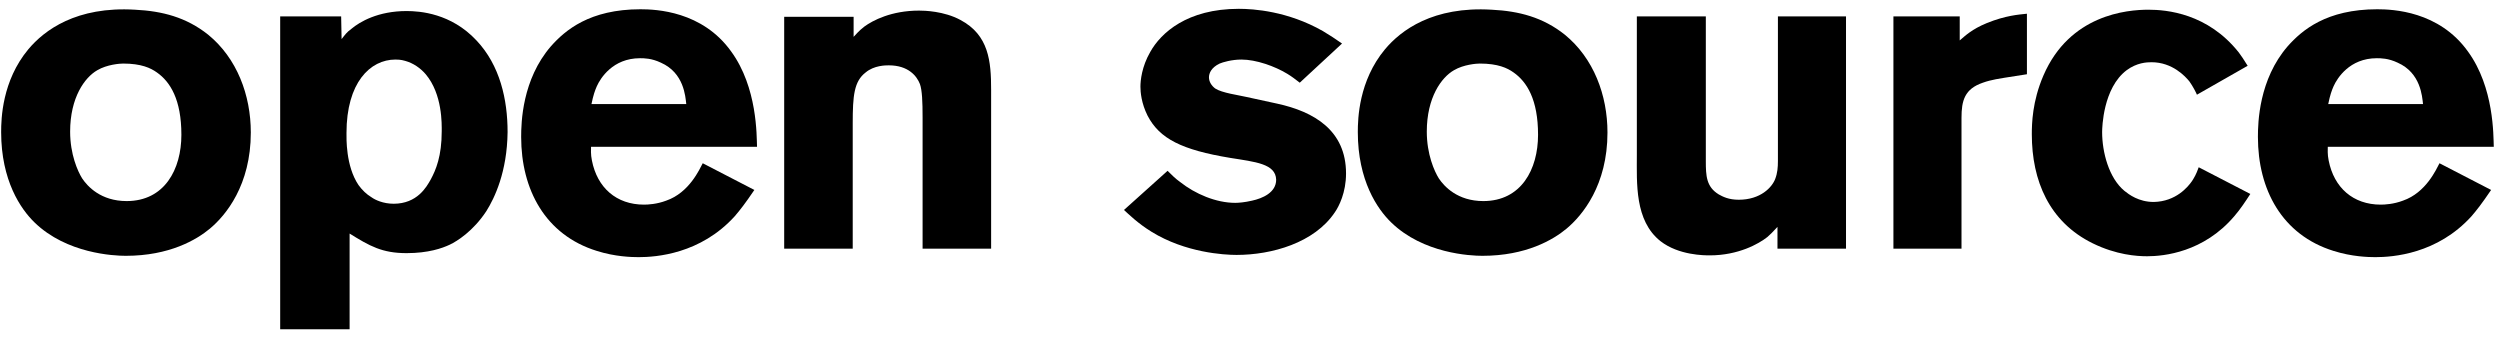 <!-- <svg
  xmlns="http://www.w3.org/2000/svg"
  preserveAspectRatio="xMidYMid meet"
  viewBox="0 0 160 174">
  <g id="certificates" fill="currentColor">
    <path
      d="M81.9692 60.9816C71.2925 60.9816 61.8973 64.9273 54.6369 72.2832C47.1637 79.8541 43.1068 89.6624 43.1068 99.8981C43.1068 110.239 47.0567 119.835 54.5311 127.299C62.0043 134.762 71.7205 138.813 81.9692 138.813C92.2178 138.813 102.148 134.762 109.835 127.192C117.096 120.049 120.938 110.56 120.938 99.8981C120.938 89.3431 117.096 79.7472 109.728 72.3901C102.255 64.9273 92.6458 60.9816 81.9692 60.9816ZM82.0761 68.0195C90.8307 68.0195 98.6248 71.3241 104.711 77.4017C110.689 83.3724 113.892 91.2625 113.892 99.8981C113.892 108.64 110.796 116.317 104.817 122.182C98.5166 128.365 90.4027 131.671 82.0749 131.671C73.6401 131.671 65.739 128.366 59.6542 122.289C53.5682 116.21 50.152 108.214 50.152 99.8981C50.152 91.475 53.5682 83.4792 59.6542 77.2948C65.6332 71.2185 73.3216 68.0195 82.0761 68.0195Z"
    />
    <path
      d="M81.0837 92.9766C78.9185 88.9382 75.2244 87.3309 70.9364 87.3309C64.6949 87.3309 59.7271 91.847 59.7271 99.4922C59.7271 107.266 64.3974 111.653 71.1493 111.653C75.4809 111.653 79.1737 109.221 81.2119 105.53L76.4558 103.054C75.3938 105.66 73.7814 106.442 71.7432 106.442C68.2185 106.442 66.6061 103.445 66.6061 99.4934C66.6061 95.5415 67.9644 92.5436 71.7432 92.5436C72.7617 92.5436 74.7999 93.109 75.9889 95.7135L81.0837 92.9766Z"
    />
    <path
      d="M103.786 92.9766C101.619 88.9382 97.9265 87.3309 93.6385 87.3309C87.397 87.3309 82.428 91.847 82.428 99.4922C82.428 107.266 87.0994 111.653 93.8502 111.653C98.1817 111.653 101.875 109.221 103.913 105.53L99.1567 103.054C98.0958 105.66 96.4823 106.442 94.4441 106.442C90.9205 106.442 89.3057 103.445 89.3057 99.4934C89.3057 95.5415 90.6653 92.5436 94.4441 92.5436C95.4626 92.5436 97.5007 93.109 98.691 95.7135L103.786 92.9766Z"
    />
    <path
      d="M13.4224 156.666C11.8536 156.666 10.6388 157.255 9.77818 158.434C8.91753 159.613 8.48722 161.256 8.48722 163.363C8.48722 167.747 10.1323 169.939 13.4224 169.939C14.8031 169.939 16.475 169.593 18.4384 168.903V172.4C16.8246 173.072 15.0227 173.408 13.0325 173.408C10.1726 173.408 7.98519 172.541 6.4701 170.806C4.95501 169.071 4.19747 166.581 4.19747 163.336C4.19747 161.292 4.56951 159.501 5.31361 157.964C6.05771 156.426 7.12677 155.247 8.52084 154.427C9.9149 153.607 11.5488 153.196 13.4224 153.196C15.332 153.196 17.2505 153.658 19.178 154.582L17.8332 157.97C17.0981 157.621 16.3585 157.316 15.6144 157.056C14.8703 156.796 14.1396 156.666 13.4224 156.666ZM28.524 160.741C27.6544 160.741 26.973 161.016 26.4799 161.568C25.9869 162.119 25.7045 162.901 25.6328 163.914H31.3883C31.3704 162.901 31.1059 162.119 30.5949 161.568C30.0839 161.016 29.3936 160.741 28.524 160.741ZM29.1022 173.408C26.6817 173.408 24.7901 172.74 23.4274 171.404C22.0647 170.069 21.3834 168.177 21.3834 165.73C21.3834 163.21 22.0131 161.263 23.2727 159.887C24.5323 158.51 26.2737 157.822 28.4971 157.822C30.6218 157.822 32.2758 158.428 33.4592 159.638C34.6426 160.848 35.2343 162.52 35.2343 164.654V166.644H25.5386C25.5835 167.809 25.9286 168.719 26.5741 169.374C27.2196 170.028 28.125 170.355 29.2905 170.355C30.1959 170.355 31.0521 170.261 31.8589 170.073C32.6658 169.885 33.5085 169.585 34.3871 169.172V172.346C33.6699 172.704 32.9034 172.971 32.0876 173.146C31.2717 173.321 30.2766 173.408 29.1022 173.408ZM46.9605 157.822C47.5163 157.822 47.978 157.863 48.3456 157.943L48.0363 161.789C47.7046 161.7 47.3011 161.655 46.826 161.655C45.5171 161.655 44.4973 161.991 43.7667 162.664C43.036 163.336 42.6707 164.277 42.6707 165.487V173.139H38.5692V158.105H41.6756L42.2807 160.633H42.4825C42.9486 159.79 43.5784 159.111 44.3718 158.596C45.1652 158.08 46.0281 157.822 46.9605 157.822ZM57.4092 170.14C58.1264 170.14 58.987 169.983 59.9911 169.67V172.722C58.9691 173.179 57.714 173.408 56.2258 173.408C54.5852 173.408 53.3906 172.993 52.642 172.164C51.8934 171.335 51.5192 170.091 51.5192 168.432V161.184H49.5558V159.45L51.815 158.078L52.9984 154.904H55.6206V158.105H59.8297V161.184H55.6206V168.432C55.6206 169.015 55.7843 169.446 56.1115 169.723C56.4387 170.001 56.8713 170.14 57.4092 170.14ZM62.8554 154.219C62.8554 152.883 63.5995 152.215 65.0877 152.215C66.5759 152.215 67.32 152.883 67.32 154.219C67.32 154.855 67.1339 155.35 66.7619 155.704C66.3898 156.059 65.8318 156.236 65.0877 156.236C63.5995 156.236 62.8554 155.563 62.8554 154.219ZM67.1317 173.139H63.0302V158.105H67.1317V173.139ZM79.7454 161.184H76.1953V173.139H72.0938V161.184H69.8346V159.208L72.0938 158.105V157.002C72.0938 155.29 72.5152 154.039 73.3579 153.25C74.2006 152.461 75.5498 152.067 77.4056 152.067C78.822 152.067 80.0816 152.278 81.1843 152.699L80.1354 155.711C79.3106 155.451 78.5486 155.321 77.8493 155.321C77.2666 155.321 76.8453 155.494 76.5853 155.839C76.3253 156.184 76.1953 156.626 76.1953 157.164V158.105H79.7454V161.184ZM81.9239 154.219C81.9239 152.883 82.668 152.215 84.1562 152.215C85.6444 152.215 86.3885 152.883 86.3885 154.219C86.3885 154.855 86.2025 155.35 85.8304 155.704C85.4584 156.059 84.9003 156.236 84.1562 156.236C82.668 156.236 81.9239 155.563 81.9239 154.219ZM86.2002 173.139H82.0987V158.105H86.2002V173.139ZM96.5951 173.408C91.9154 173.408 89.5755 170.84 89.5755 165.703C89.5755 163.148 90.212 161.196 91.4851 159.846C92.7581 158.497 94.5825 157.822 96.9582 157.822C98.6974 157.822 100.257 158.163 101.638 158.844L100.428 162.018C99.7822 161.758 99.1815 161.545 98.6257 161.379C98.0699 161.213 97.514 161.131 96.9582 161.131C94.8245 161.131 93.7577 162.646 93.7577 165.676C93.7577 168.616 94.8245 170.087 96.9582 170.087C97.7471 170.087 98.4778 169.981 99.1501 169.771C99.8225 169.56 100.495 169.23 101.167 168.782V172.292C100.504 172.713 99.8337 173.005 99.1569 173.166C98.48 173.327 97.6261 173.408 96.5951 173.408ZM114.198 173.139L113.404 171.095H113.297C112.607 171.965 111.896 172.568 111.165 172.904C110.435 173.24 109.482 173.408 108.308 173.408C106.865 173.408 105.728 172.996 104.899 172.171C104.07 171.346 103.655 170.172 103.655 168.648C103.655 167.052 104.213 165.875 105.329 165.118C106.445 164.36 108.129 163.941 110.379 163.86L112.988 163.78V163.121C112.988 161.597 112.208 160.835 110.648 160.835C109.446 160.835 108.034 161.198 106.412 161.924L105.054 159.154C106.784 158.248 108.702 157.796 110.809 157.796C112.826 157.796 114.373 158.235 115.448 159.113C116.524 159.992 117.062 161.328 117.062 163.121V173.139H114.198ZM112.988 166.173L111.401 166.227C110.208 166.263 109.321 166.478 108.738 166.873C108.155 167.267 107.864 167.868 107.864 168.675C107.864 169.831 108.528 170.409 109.854 170.409C110.805 170.409 111.564 170.136 112.134 169.589C112.703 169.042 112.988 168.316 112.988 167.41V166.173ZM127.618 170.14C128.336 170.14 129.196 169.983 130.2 169.67V172.722C129.178 173.179 127.923 173.408 126.435 173.408C124.794 173.408 123.6 172.993 122.851 172.164C122.103 171.335 121.728 170.091 121.728 168.432V161.184H119.765V159.45L122.024 158.078L123.208 154.904H125.83V158.105H130.039V161.184H125.83V168.432C125.83 169.015 125.994 169.446 126.321 169.723C126.648 170.001 127.081 170.14 127.618 170.14ZM139.466 160.741C138.596 160.741 137.915 161.016 137.422 161.568C136.929 162.119 136.646 162.901 136.574 163.914H142.33C142.312 162.901 142.048 162.119 141.537 161.568C141.026 161.016 140.335 160.741 139.466 160.741ZM140.044 173.408C137.623 173.408 135.732 172.74 134.369 171.404C133.006 170.069 132.325 168.177 132.325 165.73C132.325 163.21 132.955 161.263 134.214 159.887C135.474 158.51 137.215 157.822 139.439 157.822C141.564 157.822 143.218 158.428 144.401 159.638C145.584 160.848 146.176 162.52 146.176 164.654V166.644H136.48C136.525 167.809 136.87 168.719 137.516 169.374C138.161 170.028 139.067 170.355 140.232 170.355C141.138 170.355 141.994 170.261 142.801 170.073C143.608 169.885 144.45 169.585 145.329 169.172V172.346C144.612 172.704 143.845 172.971 143.029 173.146C142.213 173.321 141.218 173.408 140.044 173.408ZM160 168.675C160 170.217 159.464 171.391 158.393 172.198C157.322 173.005 155.719 173.408 153.586 173.408C152.492 173.408 151.559 173.334 150.788 173.186C150.017 173.038 149.296 172.821 148.623 172.534V169.145C149.385 169.504 150.244 169.804 151.199 170.046C152.153 170.288 152.994 170.409 153.72 170.409C155.208 170.409 155.952 169.979 155.952 169.118C155.952 168.796 155.854 168.533 155.656 168.332C155.459 168.13 155.119 167.901 154.634 167.646C154.188 167.41 153.603 167.138 152.881 166.829L152.698 166.752C151.542 166.267 150.692 165.819 150.15 165.407C149.607 164.994 149.213 164.522 148.966 163.988C148.72 163.455 148.597 162.798 148.597 162.018C148.597 160.682 149.114 159.649 150.15 158.918C151.185 158.188 152.653 157.822 154.554 157.822C156.365 157.822 158.126 158.217 159.839 159.006L158.601 161.964C157.848 161.642 157.145 161.377 156.49 161.171C155.836 160.965 155.168 160.862 154.487 160.862C153.276 160.862 152.671 161.189 152.671 161.843C152.671 162.211 152.866 162.529 153.256 162.798L153.359 162.865C153.786 163.132 154.605 163.508 155.818 163.995C156.992 164.47 157.853 164.914 158.4 165.326C158.947 165.739 159.35 166.214 159.61 166.752C159.87 167.289 160 167.93 160 168.675Z"
    />
  </g>
  <g id="monochrome_dots" fill="currentColor">
    <path
      d="M124.132 47.8101C137.137 47.8101 147.681 37.2668 147.681 24.261C147.681 11.2552 137.137 0.711914 124.132 0.711914C111.126 0.711914 100.583 11.2552 100.583 24.261C100.583 37.2668 111.126 47.8101 124.132 47.8101Z"
    />
    <path
      d="M60.2697 43.0204C70.6302 43.0204 79.0291 34.6215 79.0291 24.261C79.0291 13.9004 70.6302 5.50154 60.2697 5.50154C49.9091 5.50154 41.5102 13.9004 41.5102 24.261C41.5102 34.6215 49.9091 43.0204 60.2697 43.0204Z"
    />
    <path
      d="M21.5534 70.96C29.2687 70.96 35.5232 64.7055 35.5232 56.9902C35.5232 49.2749 29.2687 43.0204 21.5534 43.0204C13.8381 43.0204 7.5836 49.2749 7.5836 56.9902C7.5836 64.7055 13.8381 70.96 21.5534 70.96Z"
    />
    <path
      d="M10.9763 109.676C17.0383 109.676 21.9525 104.762 21.9525 98.7001C21.9525 92.638 17.0383 87.7238 10.9763 87.7238C4.91424 87.7238 0 92.638 0 98.7001C0 104.762 4.91424 109.676 10.9763 109.676Z"
    />
  </g>
  <g id="colorful_dots">
    <path
      d="M124.132 47.8101C137.137 47.8101 147.681 37.2668 147.681 24.261C147.681 11.2552 137.137 0.711914 124.132 0.711914C111.126 0.711914 100.583 11.2552 100.583 24.261C100.583 37.2668 111.126 47.8101 124.132 47.8101Z"
      fill="#5389C4"/>
    <path
      d="M60.2697 43.0204C70.6302 43.0204 79.0291 34.6215 79.0291 24.261C79.0291 13.9004 70.6302 5.50154 60.2697 5.50154C49.9091 5.50154 41.5102 13.9004 41.5102 24.261C41.5102 34.6215 49.9091 43.0204 60.2697 43.0204Z"
      fill="#DC4D17"/>
    <path
      d="M21.5534 70.96C29.2687 70.96 35.5232 64.7055 35.5232 56.9902C35.5232 49.2749 29.2687 43.0204 21.5534 43.0204C13.8381 43.0204 7.5836 49.2749 7.5836 56.9902C7.5836 64.7055 13.8381 70.96 21.5534 70.96Z"
      fill="#748C10"/>
    <path
      d="M10.9763 109.676C17.0383 109.676 21.9525 104.762 21.9525 98.7001C21.9525 92.638 17.0383 87.7238 10.9763 87.7238C4.91424 87.7238 0 92.638 0 98.7001C0 104.762 4.91424 109.676 10.9763 109.676Z"
      fill="#F4A42A"/>
  </g> -->
  <svg width="191" height="26" viewBox="0 0 191 26" fill="none" xmlns="http://www.w3.org/2000/svg">
<path d="M19.162 10.126C19.162 7.27 18.108 4.448 15.898 2.646C14.232 1.32 12.396 0.844 10.322 0.742C5.834 0.47 3.386 2.306 2.162 3.768C0.156 6.182 0.088 9.072 0.088 10.092C0.088 13.798 1.584 15.974 2.638 16.994C5.086 19.374 8.69 19.544 9.608 19.544C12.94 19.544 15.014 18.32 16.034 17.47C17.258 16.45 19.162 14.138 19.162 10.126ZM13.858 10.296C13.858 12.948 12.566 15.362 9.676 15.362C7.704 15.362 6.684 14.24 6.276 13.628C5.936 13.084 5.358 11.792 5.358 10.058C5.358 7.44 6.48 5.91 7.432 5.366C8.18 4.924 9.166 4.856 9.404 4.856C10.798 4.856 11.512 5.196 11.988 5.536C13.008 6.25 13.858 7.61 13.858 10.296Z" fill="black"/>
<path d="M38.78 10.092C38.78 7.61 38.202 4.992 36.4 3.088C34.462 1.014 32.082 0.844 31.062 0.844C28.886 0.844 27.492 1.66 26.846 2.204C26.472 2.476 26.37 2.646 26.098 2.986L26.064 1.252H21.406V25.154H26.71V17.844C28.24 18.796 29.192 19.34 31.062 19.34C32.728 19.34 33.782 18.966 34.36 18.694C34.938 18.422 36.162 17.64 37.148 16.144C37.794 15.124 38.746 13.118 38.78 10.092ZM33.748 10.024C33.748 11.928 33.306 12.982 32.898 13.73C32.592 14.274 31.878 15.566 30.076 15.566C29.26 15.566 28.648 15.26 28.41 15.09C28.002 14.852 27.662 14.512 27.39 14.138C26.404 12.676 26.472 10.534 26.472 10.16C26.472 6.318 28.274 4.55 30.212 4.55C30.348 4.55 30.62 4.55 30.96 4.652C31.572 4.822 32.116 5.196 32.524 5.672C33.816 7.202 33.748 9.514 33.748 10.024Z" fill="black"/>
<path d="M57.837 11.214C57.803 10.364 57.871 6.692 55.865 3.938C53.655 0.844 50.119 0.708 48.929 0.708C45.053 0.708 43.183 2.306 42.095 3.53C39.885 6.08 39.817 9.378 39.817 10.466C39.817 14.478 41.653 17.946 45.597 19.17C46.991 19.612 48.249 19.646 48.793 19.646C50.119 19.646 53.519 19.408 56.137 16.518C56.545 16.042 56.919 15.566 57.633 14.512L53.689 12.472C53.451 12.914 52.669 14.716 50.901 15.328C50.187 15.6 49.507 15.634 49.201 15.634C47.093 15.634 45.631 14.342 45.223 12.268C45.121 11.792 45.155 11.384 45.155 11.214H57.837ZM52.431 7.95H45.189C45.325 7.27 45.461 6.896 45.597 6.59C45.869 5.978 46.821 4.448 48.895 4.448C49.201 4.448 49.779 4.448 50.493 4.788C52.261 5.57 52.363 7.372 52.431 7.95Z" fill="black"/>
<path d="M75.722 19V6.862C75.722 4.686 75.552 2.68 73.376 1.524C72.118 0.844 70.622 0.81 70.214 0.81C68.106 0.81 66.678 1.558 66.032 2.034C65.59 2.374 65.386 2.646 65.216 2.816V1.286H59.912V19H65.148V9.412C65.148 7.304 65.25 6.216 66.134 5.536C66.78 4.992 67.664 4.992 67.902 4.992C69.398 4.992 70.044 5.808 70.282 6.42C70.452 6.896 70.486 7.78 70.486 8.97V19H75.722Z" fill="black"/>
<path d="M102.837 13.254C102.837 9.956 100.389 8.528 97.567 7.916L95.221 7.406C94.643 7.27 93.351 7.1 92.841 6.76C92.569 6.556 92.365 6.25 92.365 5.91C92.365 5.604 92.535 5.162 93.181 4.856C93.419 4.754 94.099 4.55 94.847 4.55C95.969 4.55 97.397 5.06 98.349 5.638C98.689 5.842 98.995 6.08 99.301 6.318L102.531 3.326C102.055 2.986 101.579 2.68 101.069 2.374C98.383 0.844 95.765 0.674 94.643 0.674C90.699 0.674 88.693 2.51 87.877 3.972C87.231 5.094 87.129 6.148 87.129 6.624C87.129 7.032 87.197 7.882 87.673 8.834C88.591 10.602 90.291 11.452 93.997 12.064C95.901 12.37 97.465 12.506 97.499 13.73C97.499 14.716 96.445 15.158 95.663 15.328C95.085 15.464 94.609 15.498 94.371 15.498C92.909 15.498 91.311 14.818 90.155 13.9C89.815 13.662 89.509 13.356 89.203 13.05L85.871 16.042C86.211 16.348 86.925 17.062 87.979 17.708C90.563 19.306 93.521 19.476 94.473 19.476C97.159 19.476 100.423 18.558 101.987 16.212C102.293 15.77 102.837 14.716 102.837 13.254Z" fill="black"/>
<path d="M122.811 10.126C122.811 7.27 121.757 4.448 119.547 2.646C117.881 1.32 116.045 0.844 113.971 0.742C109.483 0.47 107.035 2.306 105.811 3.768C103.805 6.182 103.737 9.072 103.737 10.092C103.737 13.798 105.233 15.974 106.287 16.994C108.735 19.374 112.339 19.544 113.257 19.544C116.589 19.544 118.663 18.32 119.683 17.47C120.907 16.45 122.811 14.138 122.811 10.126ZM117.507 10.296C117.507 12.948 116.215 15.362 113.325 15.362C111.353 15.362 110.333 14.24 109.925 13.628C109.585 13.084 109.007 11.792 109.007 10.058C109.007 7.44 110.129 5.91 111.081 5.366C111.829 4.924 112.815 4.856 113.053 4.856C114.447 4.856 115.161 5.196 115.637 5.536C116.657 6.25 117.507 7.61 117.507 10.296Z" fill="black"/>
<path d="M141.035 19V1.252H135.833V12.302C135.833 12.778 135.799 13.22 135.629 13.662C135.391 14.308 134.507 15.26 132.841 15.26C132.059 15.26 131.617 15.022 131.311 14.852C130.359 14.274 130.325 13.424 130.325 12.302V1.252H125.055V11.826C125.055 14.002 124.885 16.858 126.857 18.422C128.251 19.51 130.223 19.51 130.631 19.51C132.807 19.51 134.371 18.626 135.017 18.116C135.221 17.946 135.425 17.742 135.799 17.334V19H141.035Z" fill="black"/>
<path d="M154.857 5.672V1.048C154.211 1.116 153.225 1.184 151.797 1.762C150.641 2.238 150.165 2.714 149.723 3.088V1.252H144.657V19H149.859V9.004C149.859 7.678 150.097 6.794 151.491 6.318C152.137 6.08 152.953 5.978 153.123 5.944L154.857 5.672Z" fill="black"/>
<path d="M171.925 14.818L167.981 12.778C167.777 13.356 167.641 13.56 167.471 13.832C167.165 14.274 166.247 15.396 164.547 15.43C163.391 15.43 162.643 14.852 162.303 14.58C161.113 13.594 160.603 11.622 160.603 10.092C160.603 9.752 160.671 6.726 162.473 5.366C163.255 4.788 164.003 4.754 164.377 4.754C165.975 4.754 166.961 5.842 167.267 6.216C167.539 6.59 167.811 7.134 167.845 7.236L171.721 5.026C171.381 4.482 171.245 4.278 171.041 4.006C168.661 1.014 165.533 0.742 164.139 0.742C162.507 0.742 158.121 1.116 156.115 5.774C155.265 7.746 155.231 9.446 155.231 10.262C155.231 13.798 156.557 16.96 159.889 18.592C161.691 19.476 163.255 19.578 164.037 19.578C165.329 19.578 168.355 19.272 170.701 16.518C171.143 16.008 171.551 15.396 171.925 14.818Z" fill="black"/>
<path d="M190.525 11.214C190.491 10.364 190.559 6.692 188.553 3.938C186.343 0.844 182.807 0.708 181.617 0.708C177.741 0.708 175.871 2.306 174.783 3.53C172.573 6.08 172.505 9.378 172.505 10.466C172.505 14.478 174.341 17.946 178.285 19.17C179.679 19.612 180.937 19.646 181.481 19.646C182.807 19.646 186.207 19.408 188.825 16.518C189.233 16.042 189.607 15.566 190.321 14.512L186.377 12.472C186.139 12.914 185.357 14.716 183.589 15.328C182.875 15.6 182.195 15.634 181.889 15.634C179.781 15.634 178.319 14.342 177.911 12.268C177.809 11.792 177.843 11.384 177.843 11.214H190.525ZM185.119 7.95H177.877C178.013 7.27 178.149 6.896 178.285 6.59C178.557 5.978 179.509 4.448 181.583 4.448C181.889 4.448 182.467 4.448 183.181 4.788C184.949 5.57 185.051 7.372 185.119 7.95Z" fill="black"/>
</svg>

<!-- </svg> -->
